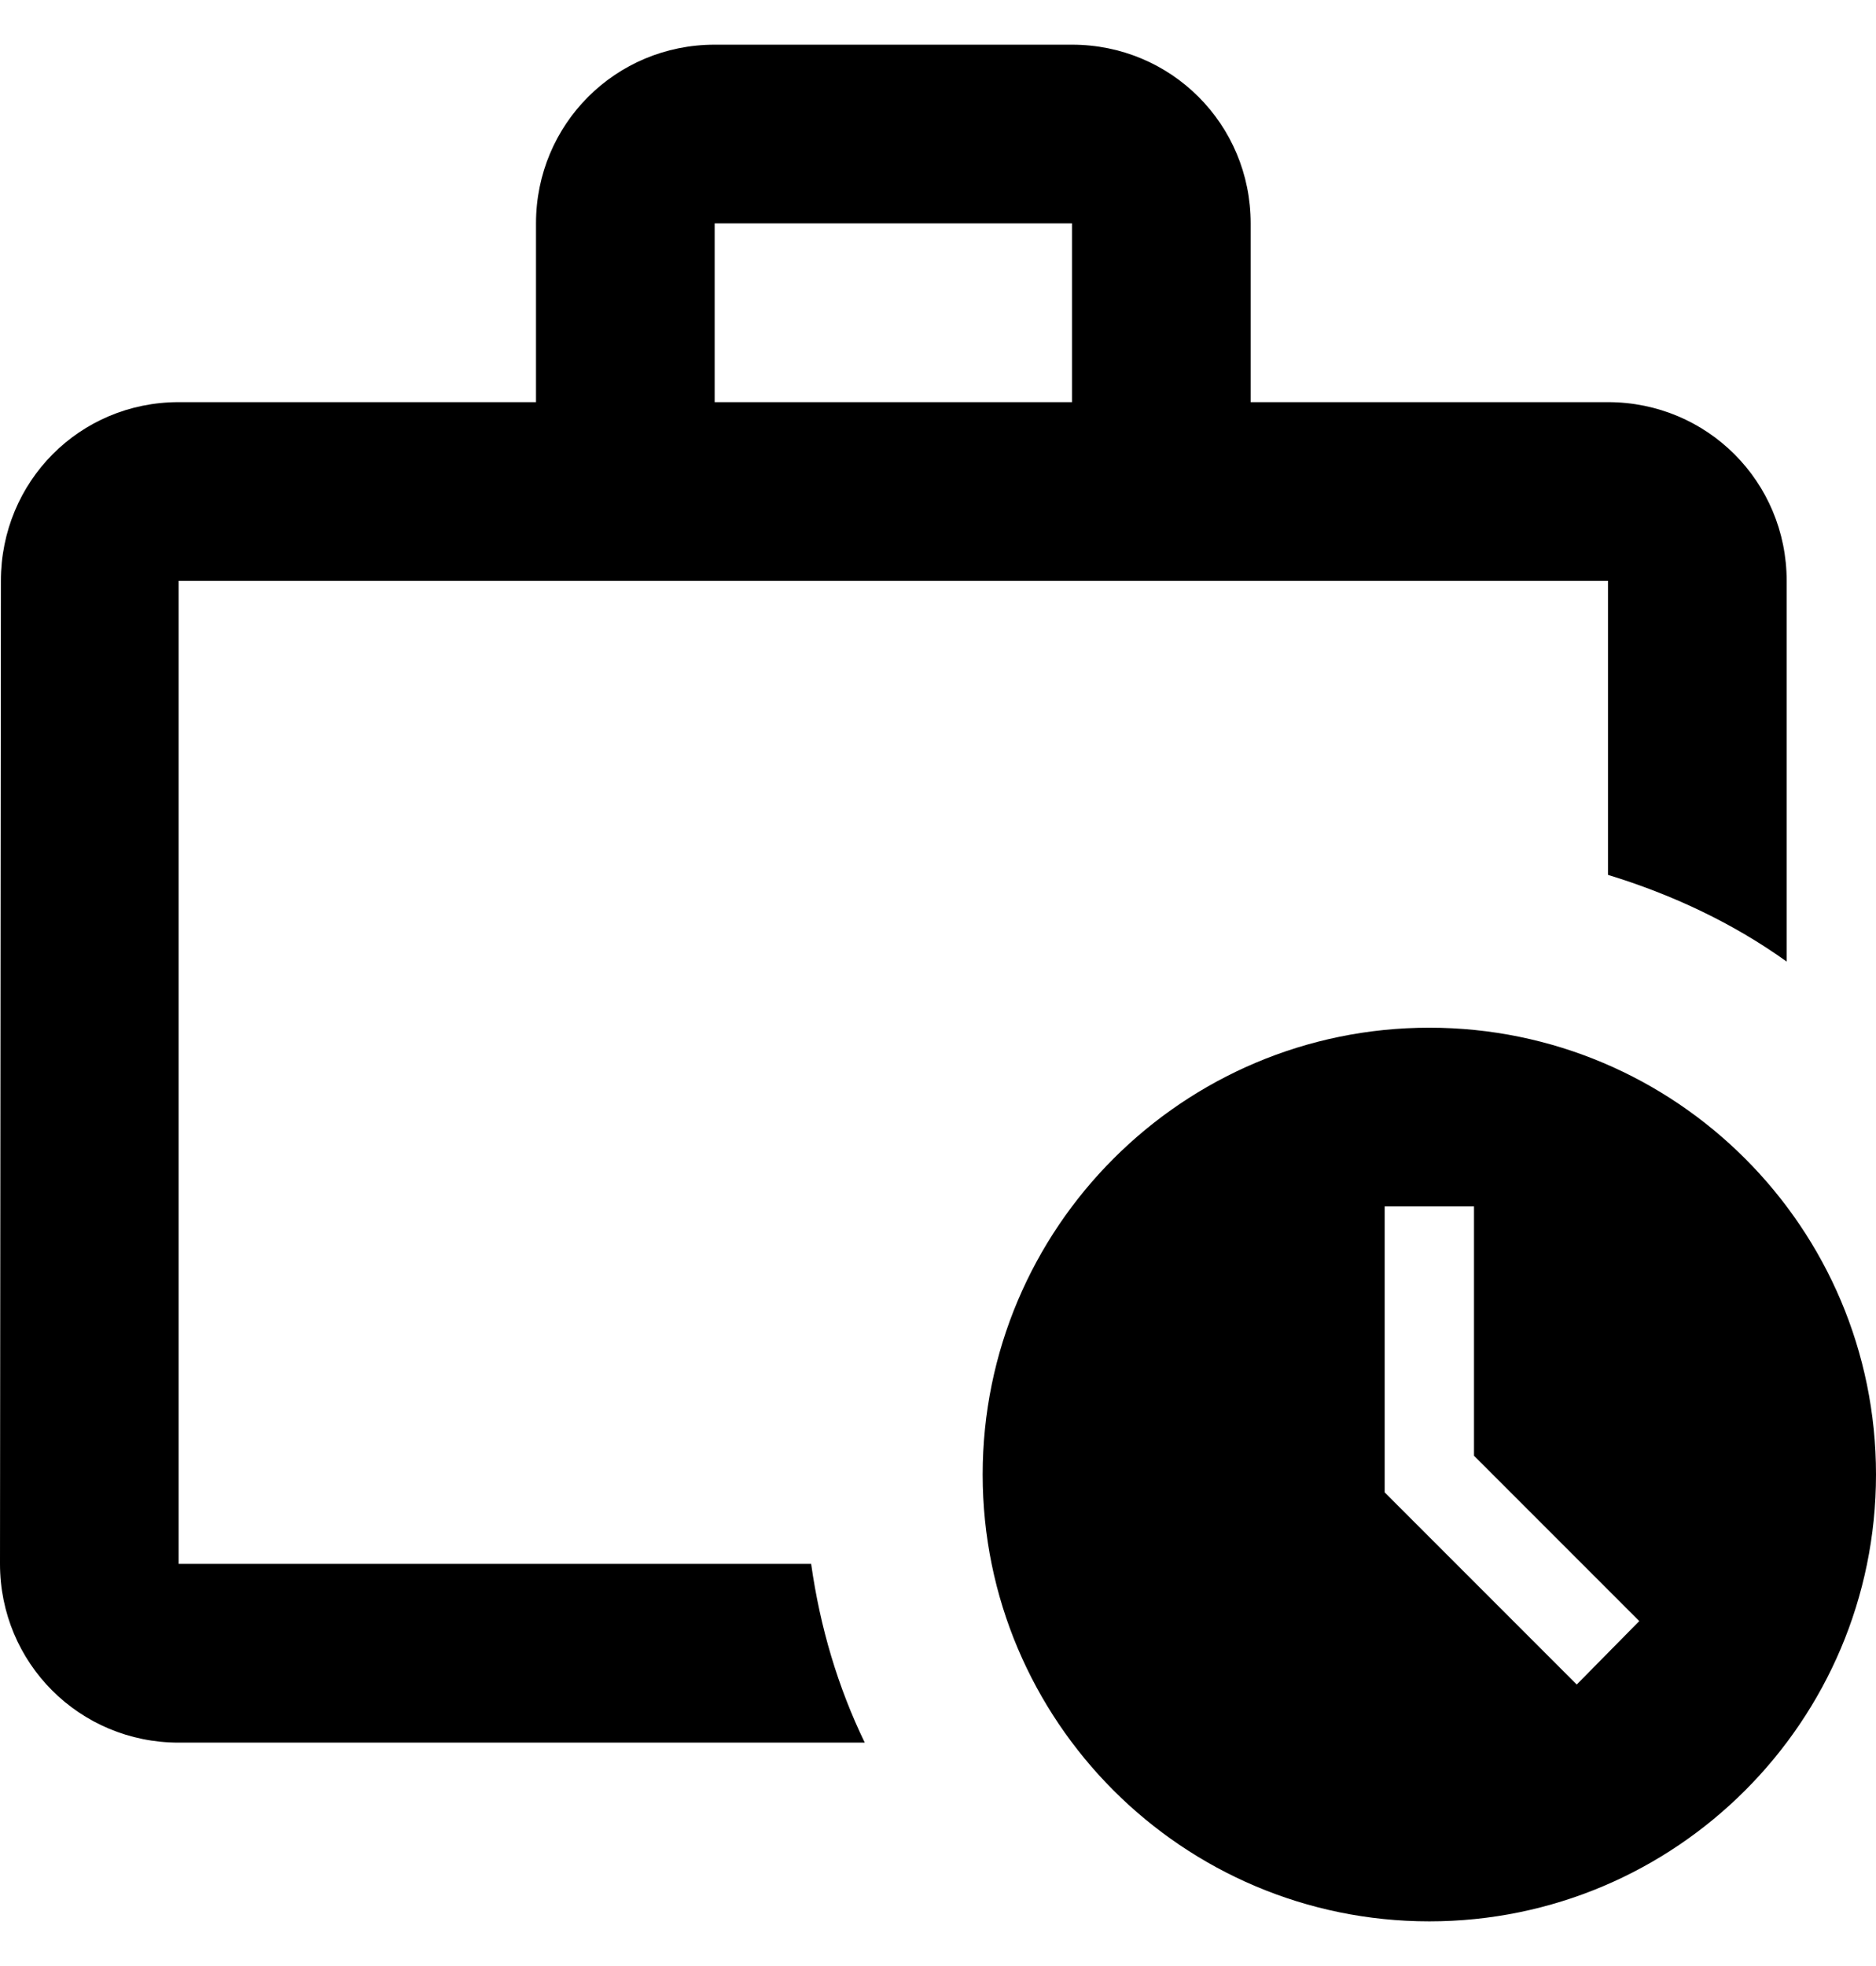 <svg width="21" height="22" viewBox="0 0 21 22" fill="currentColor" xmlns="http://www.w3.org/2000/svg">
<path d="M2 17.5V6.5H18V9.79C18.72 10.01 19.4 10.33 20 10.76V6.5C20 5.39 19.11 4.5 18 4.5H14V2.5C14 1.39 13.11 0.5 12 0.5H8C6.89 0.5 6 1.39 6 2.5V4.5H2C0.89 4.5 0.01 5.39 0.01 6.5L0 17.5C0 18.61 0.89 19.5 2 19.5H9.68C9.38 18.88 9.18 18.21 9.08 17.5H2ZM8 2.5H12V4.5H8V2.5Z" />
<path d="M16 11.5C13.24 11.5 11 13.74 11 16.5C11 19.26 13.24 21.5 16 21.5C18.76 21.5 21 19.26 21 16.5C21 13.74 18.76 11.5 16 11.5ZM17.65 18.85L15.5 16.7V13.5H16.5V16.29L18.35 18.14L17.65 18.85Z" />
</svg>
